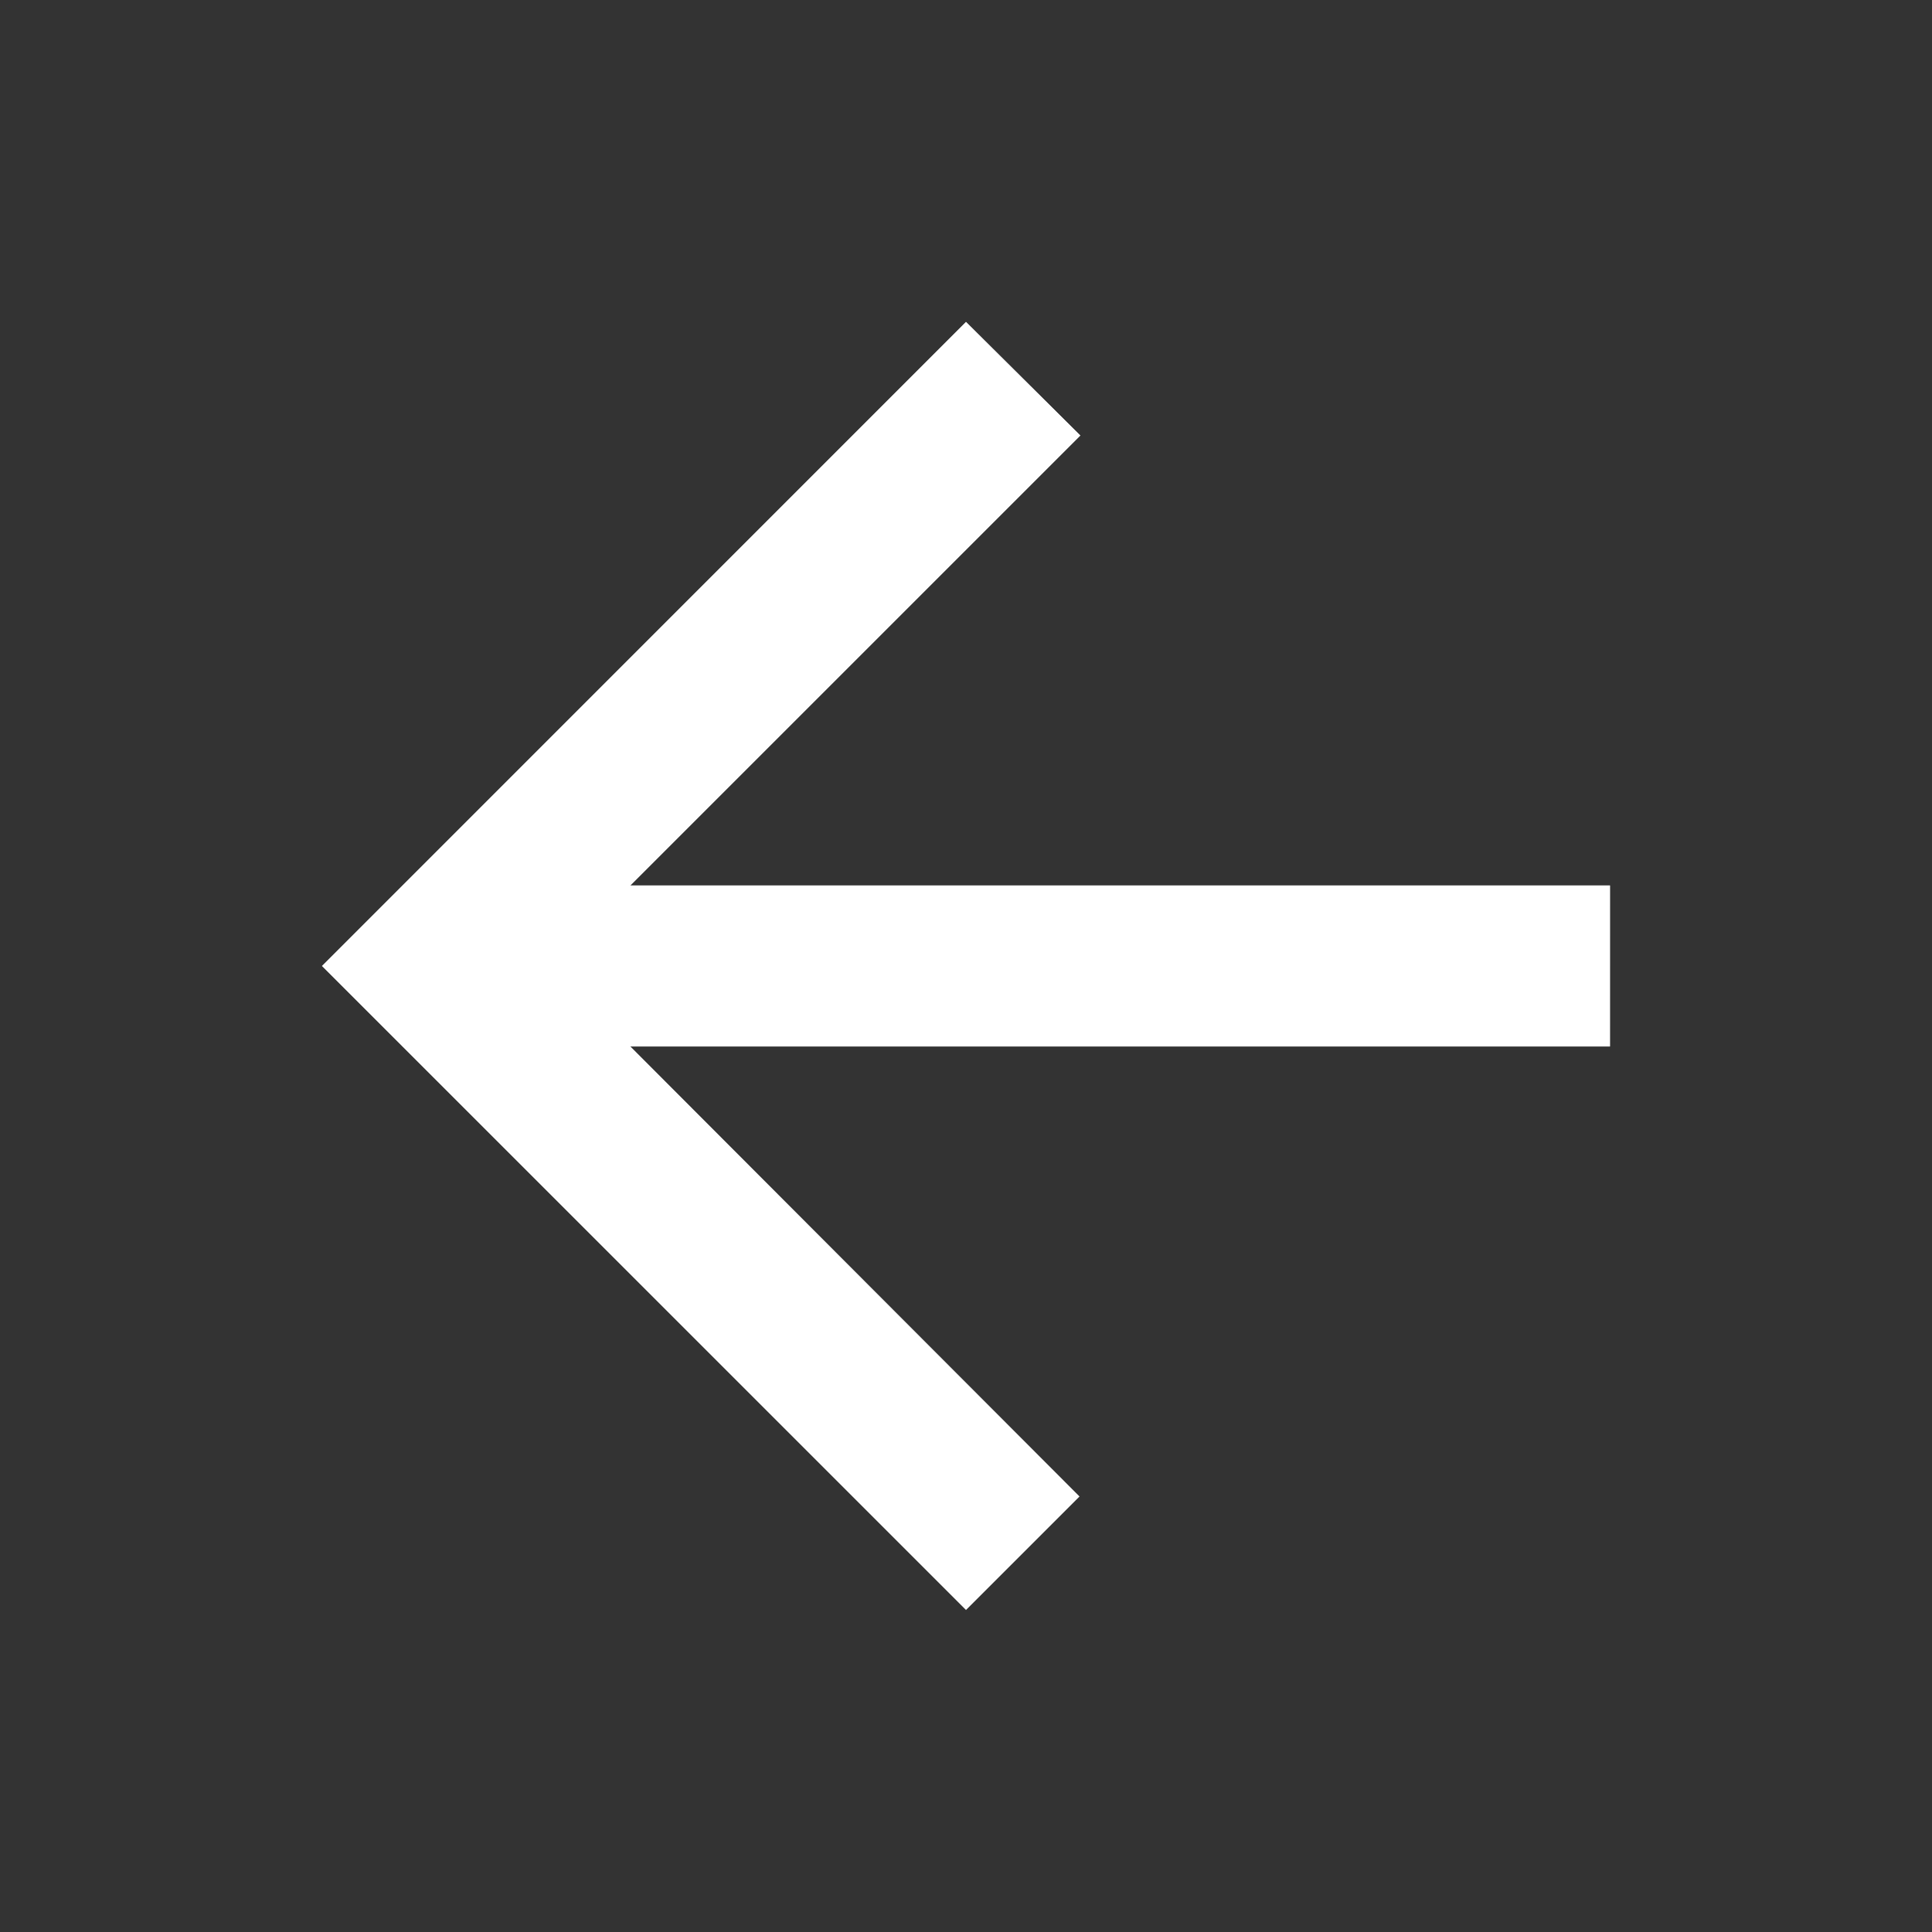<svg width="100" height="100" viewBox="0 0 100 100" fill="none" xmlns="http://www.w3.org/2000/svg">
<rect x="0" y="0" width="100" height="100" fill="#333333" stroke="none"/>
<path d="M83.333 45.833H32.625L55.916 22.541L50 16.666L16.666 49.999L50 83.333L55.875 77.458L32.625 54.166H83.333V45.833Z" fill="white"/>
<path d="M83.333 45.833H32.625L55.916 22.541L50 16.666L16.666 49.999L50 83.333L55.875 77.458L32.625 54.166H83.333V45.833Z" fill="url(#paint0_linear_4472:3717)"/>
<defs>
<linearGradient id="paint0_linear_4472:3717" x1="50" y1="16.666" x2="50" y2="83.333" gradientUnits="userSpaceOnUse">
<stop stop-color="white"/>
<stop offset="1" stop-color="white" stop-opacity="0"/>
</linearGradient>
</defs>
</svg>
